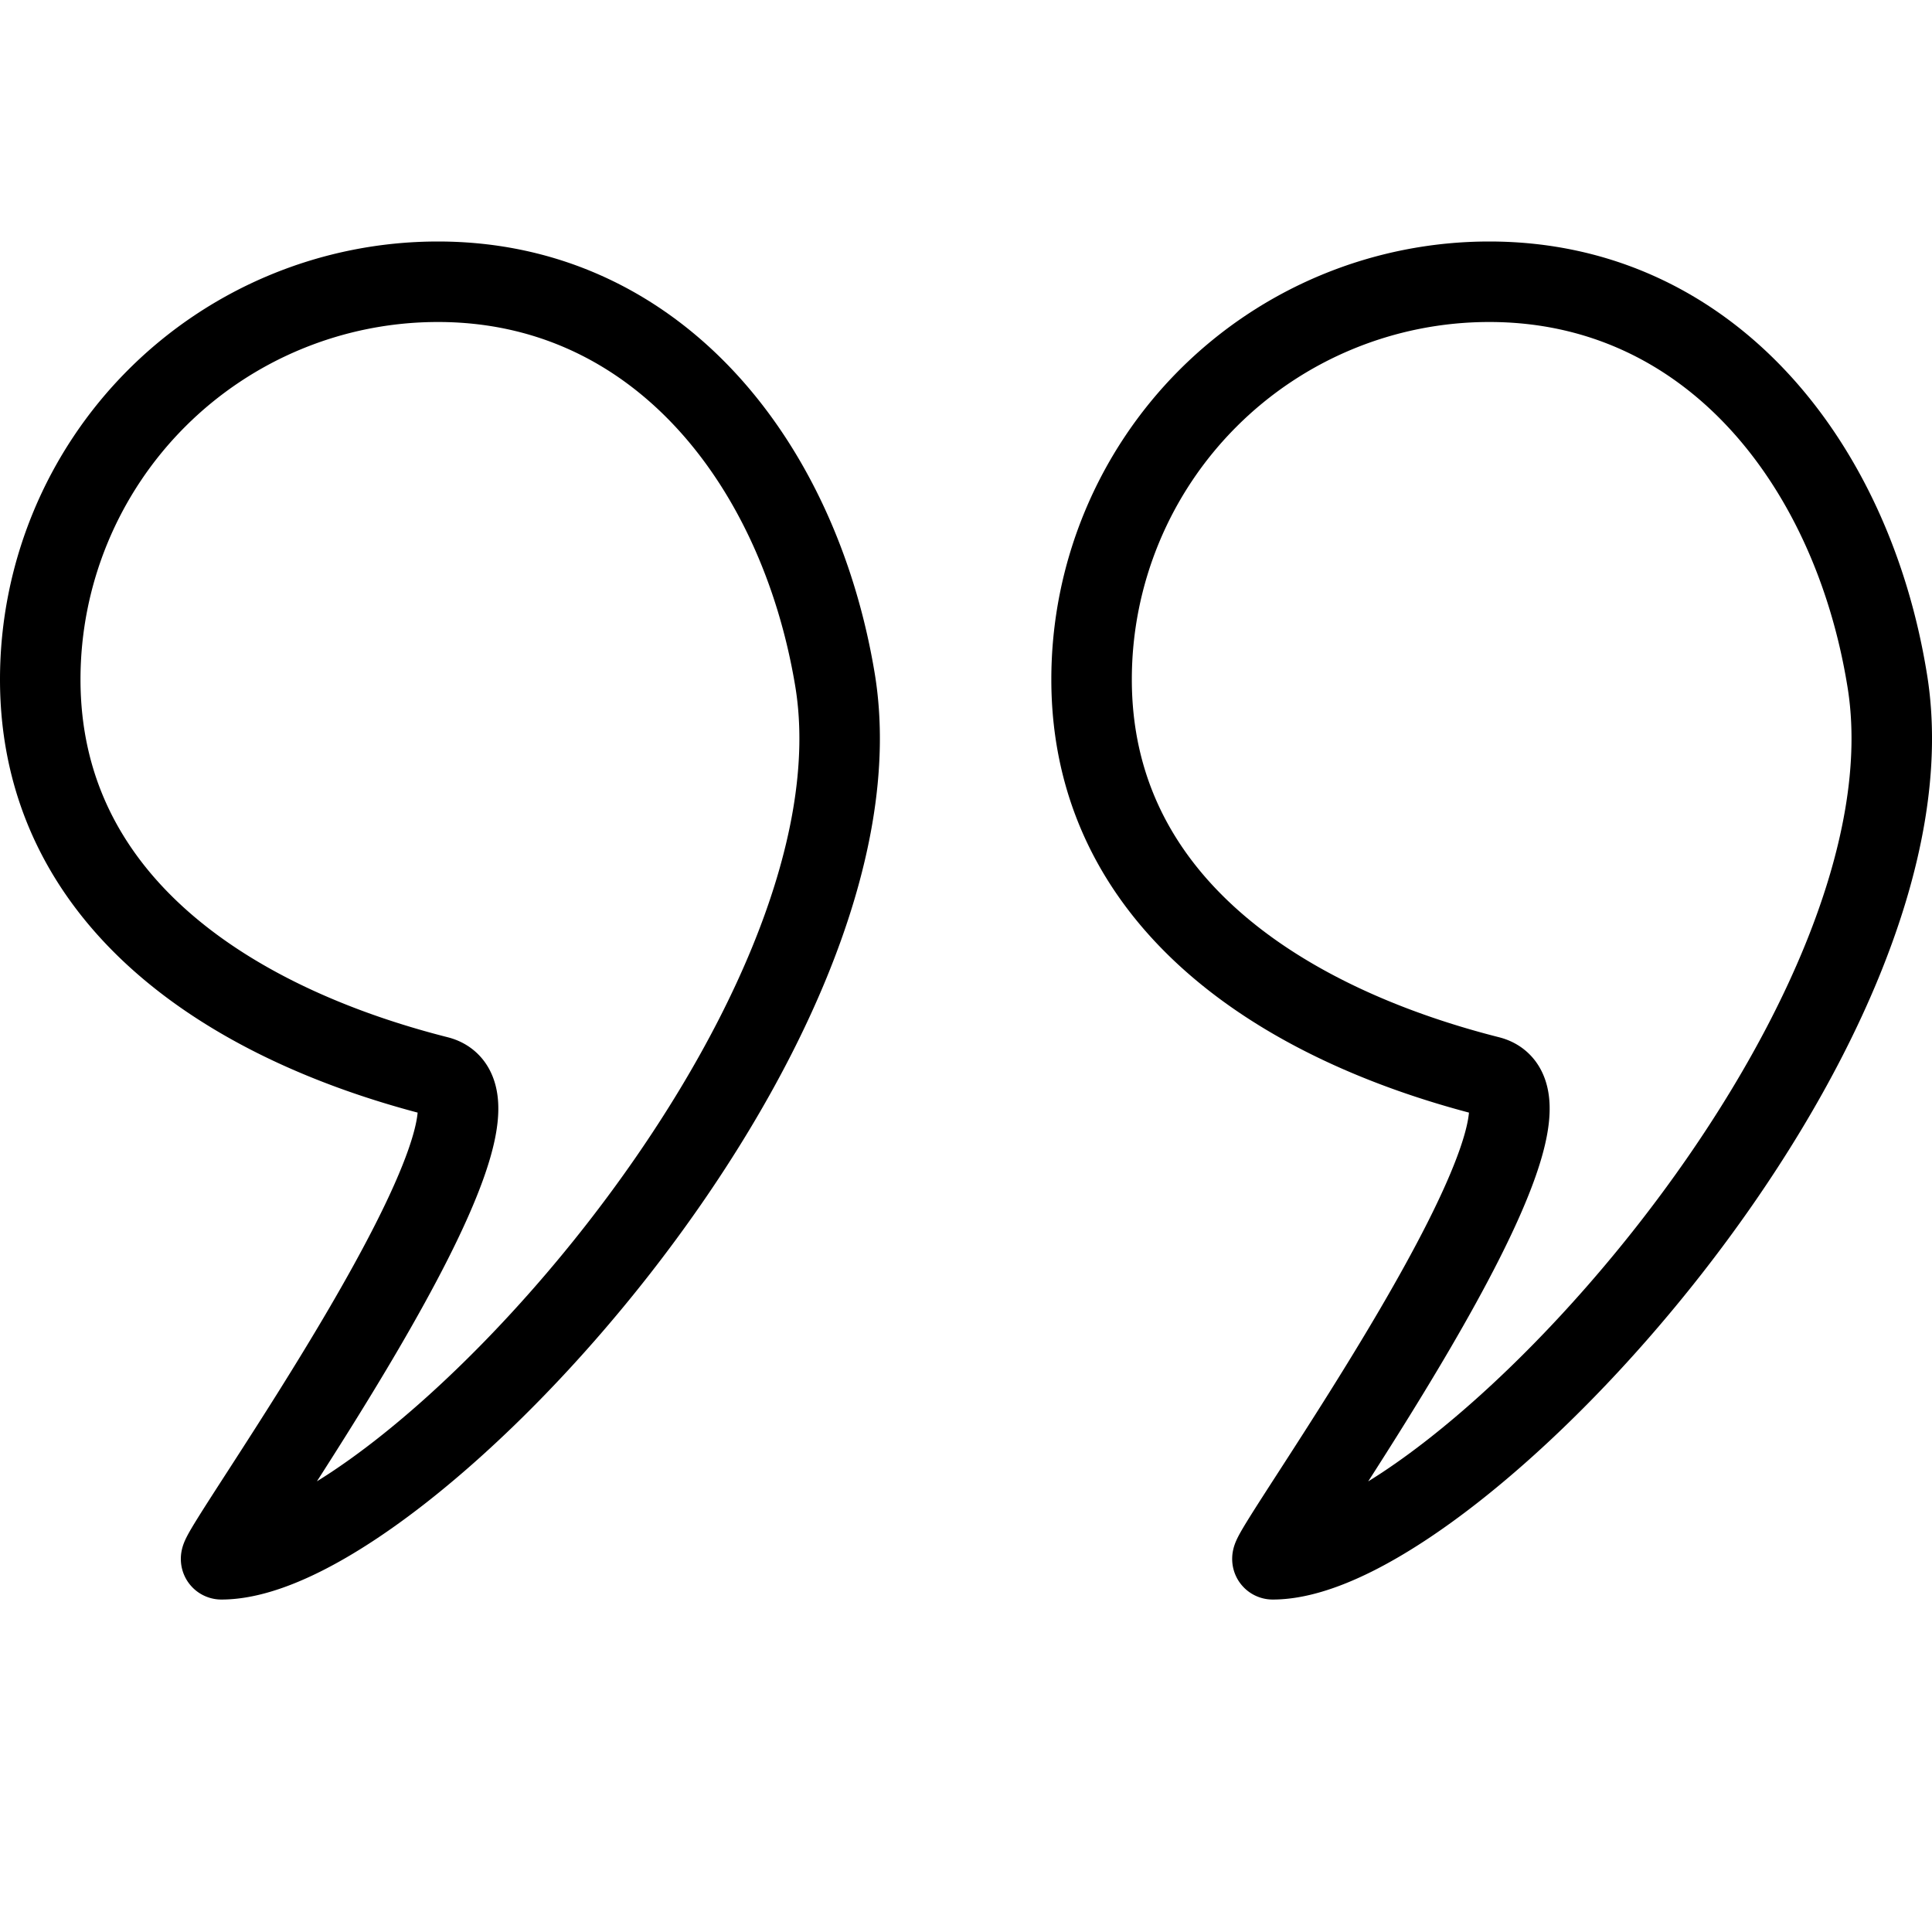 <svg xmlns="http://www.w3.org/2000/svg" viewBox="0 0 24 24"><path d="M.5,8.44c0,2.72,2.3,4.26,4.94,4.93,1.29.33-2.83,6-2.69,6,2.25,0,8.35-6.62,7.62-10.94C9.92,5.75,8.16,3.5,5.44,3.5A4.94,4.94,0,0,0,.5,8.44Z" fill="none" stroke="#000" stroke-linecap="round" stroke-linejoin="round"/><path d="M13.56,8.44c0,2.72,2.3,4.26,4.94,4.93,1.29.33-2.83,6-2.69,6,2.25,0,8.36-6.62,7.63-10.94C23,5.75,21.23,3.5,18.5,3.5A4.94,4.94,0,0,0,13.56,8.44Z" fill="none" stroke="#000" stroke-linecap="round" stroke-linejoin="round"/></svg>